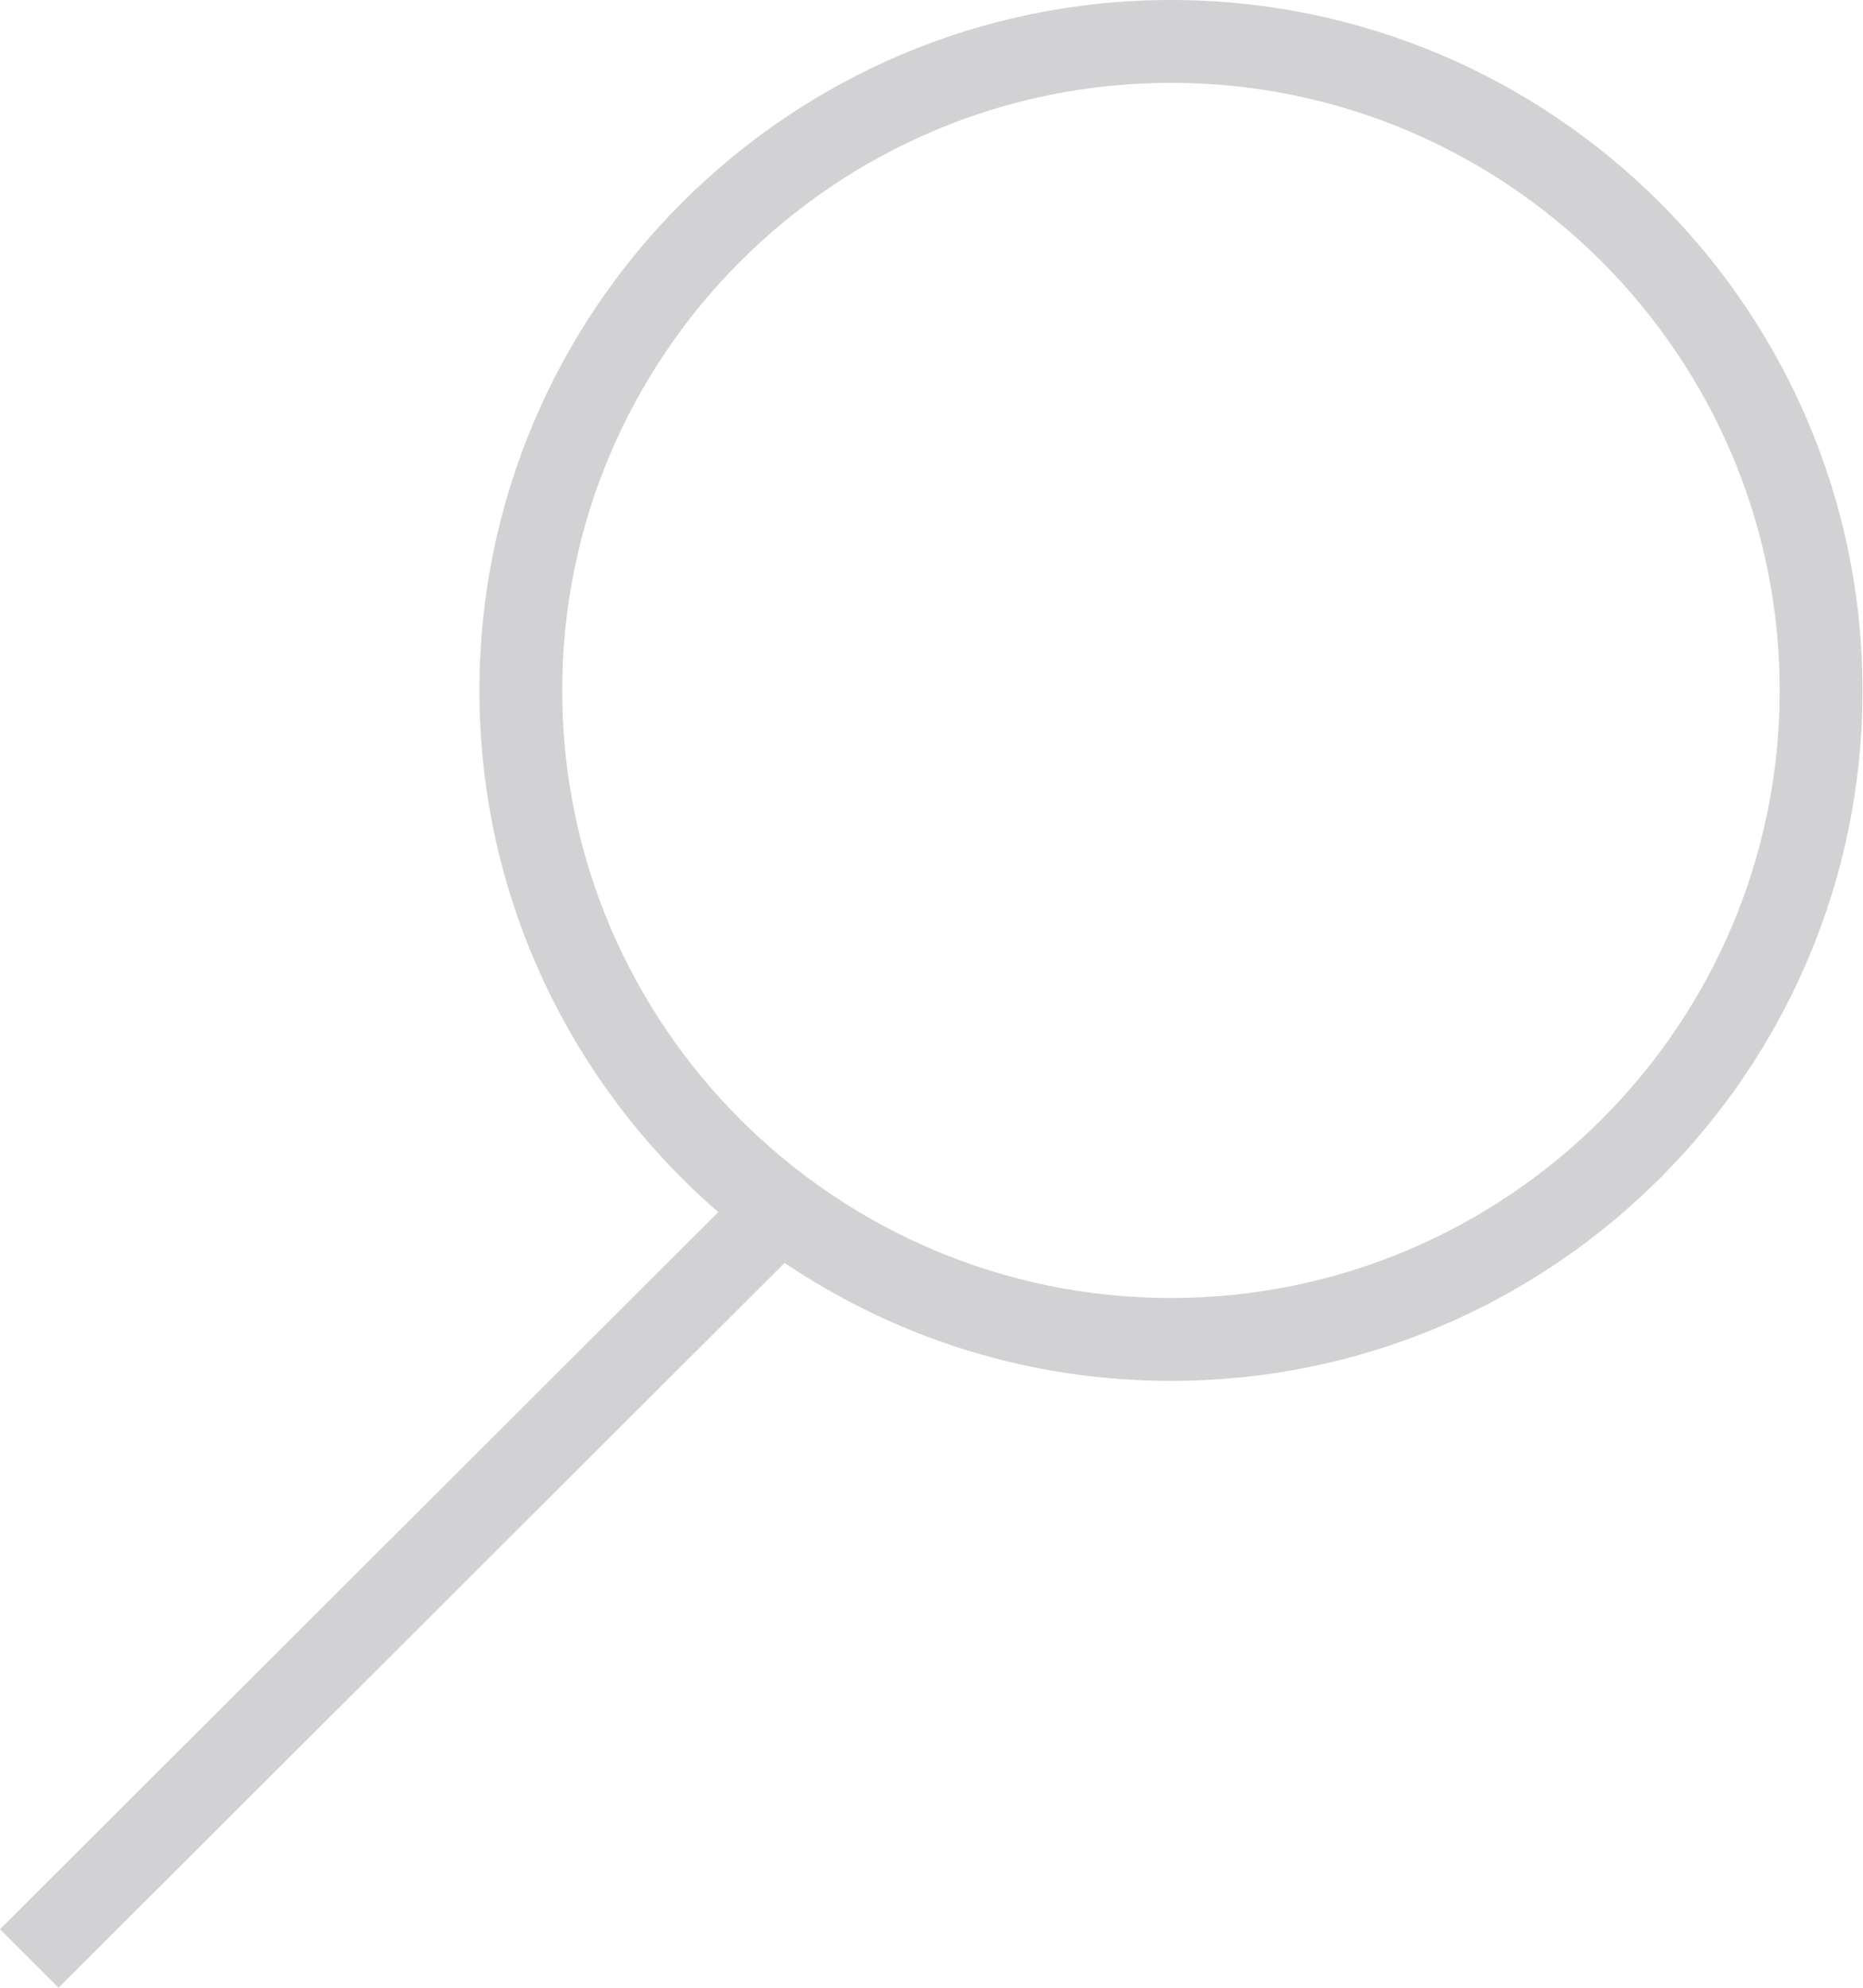 <?xml version="1.0" encoding="utf-8"?>
<!-- Generator: Adobe Illustrator 17.0.0, SVG Export Plug-In . SVG Version: 6.00 Build 0)  -->
<!DOCTYPE svg PUBLIC "-//W3C//DTD SVG 1.1//EN" "http://www.w3.org/Graphics/SVG/1.1/DTD/svg11.dtd">
<svg version="1.1" id="Layer_1" xmlns="http://www.w3.org/2000/svg" xmlns:xlink="http://www.w3.org/1999/xlink" x="0px" y="0px"
	 width="22.5px" height="24px" viewBox="0 0 22.5 24" enable-background="new 0 0 22.5 24" xml:space="preserve">
<g>
	<g>
		<path fill="#D2D2D4" d="M0.707,24L0,23.293l8.675-8.658C6.909,13.106,5.79,10.849,5.79,8.337C5.79,3.74,9.536,0,14.142,0
			c4.606,0,8.352,3.74,8.352,8.338c0,4.596-3.746,8.335-8.352,8.335c-1.727,0-3.332-0.525-4.666-1.425L0.707,24z M14.142,1
			C10.088,1,6.79,4.292,6.79,8.337c0,4.045,3.298,7.335,7.352,7.335s7.352-3.291,7.352-7.335C21.493,4.292,18.195,1,14.142,1z"/>
	</g>
</g>
</svg>
